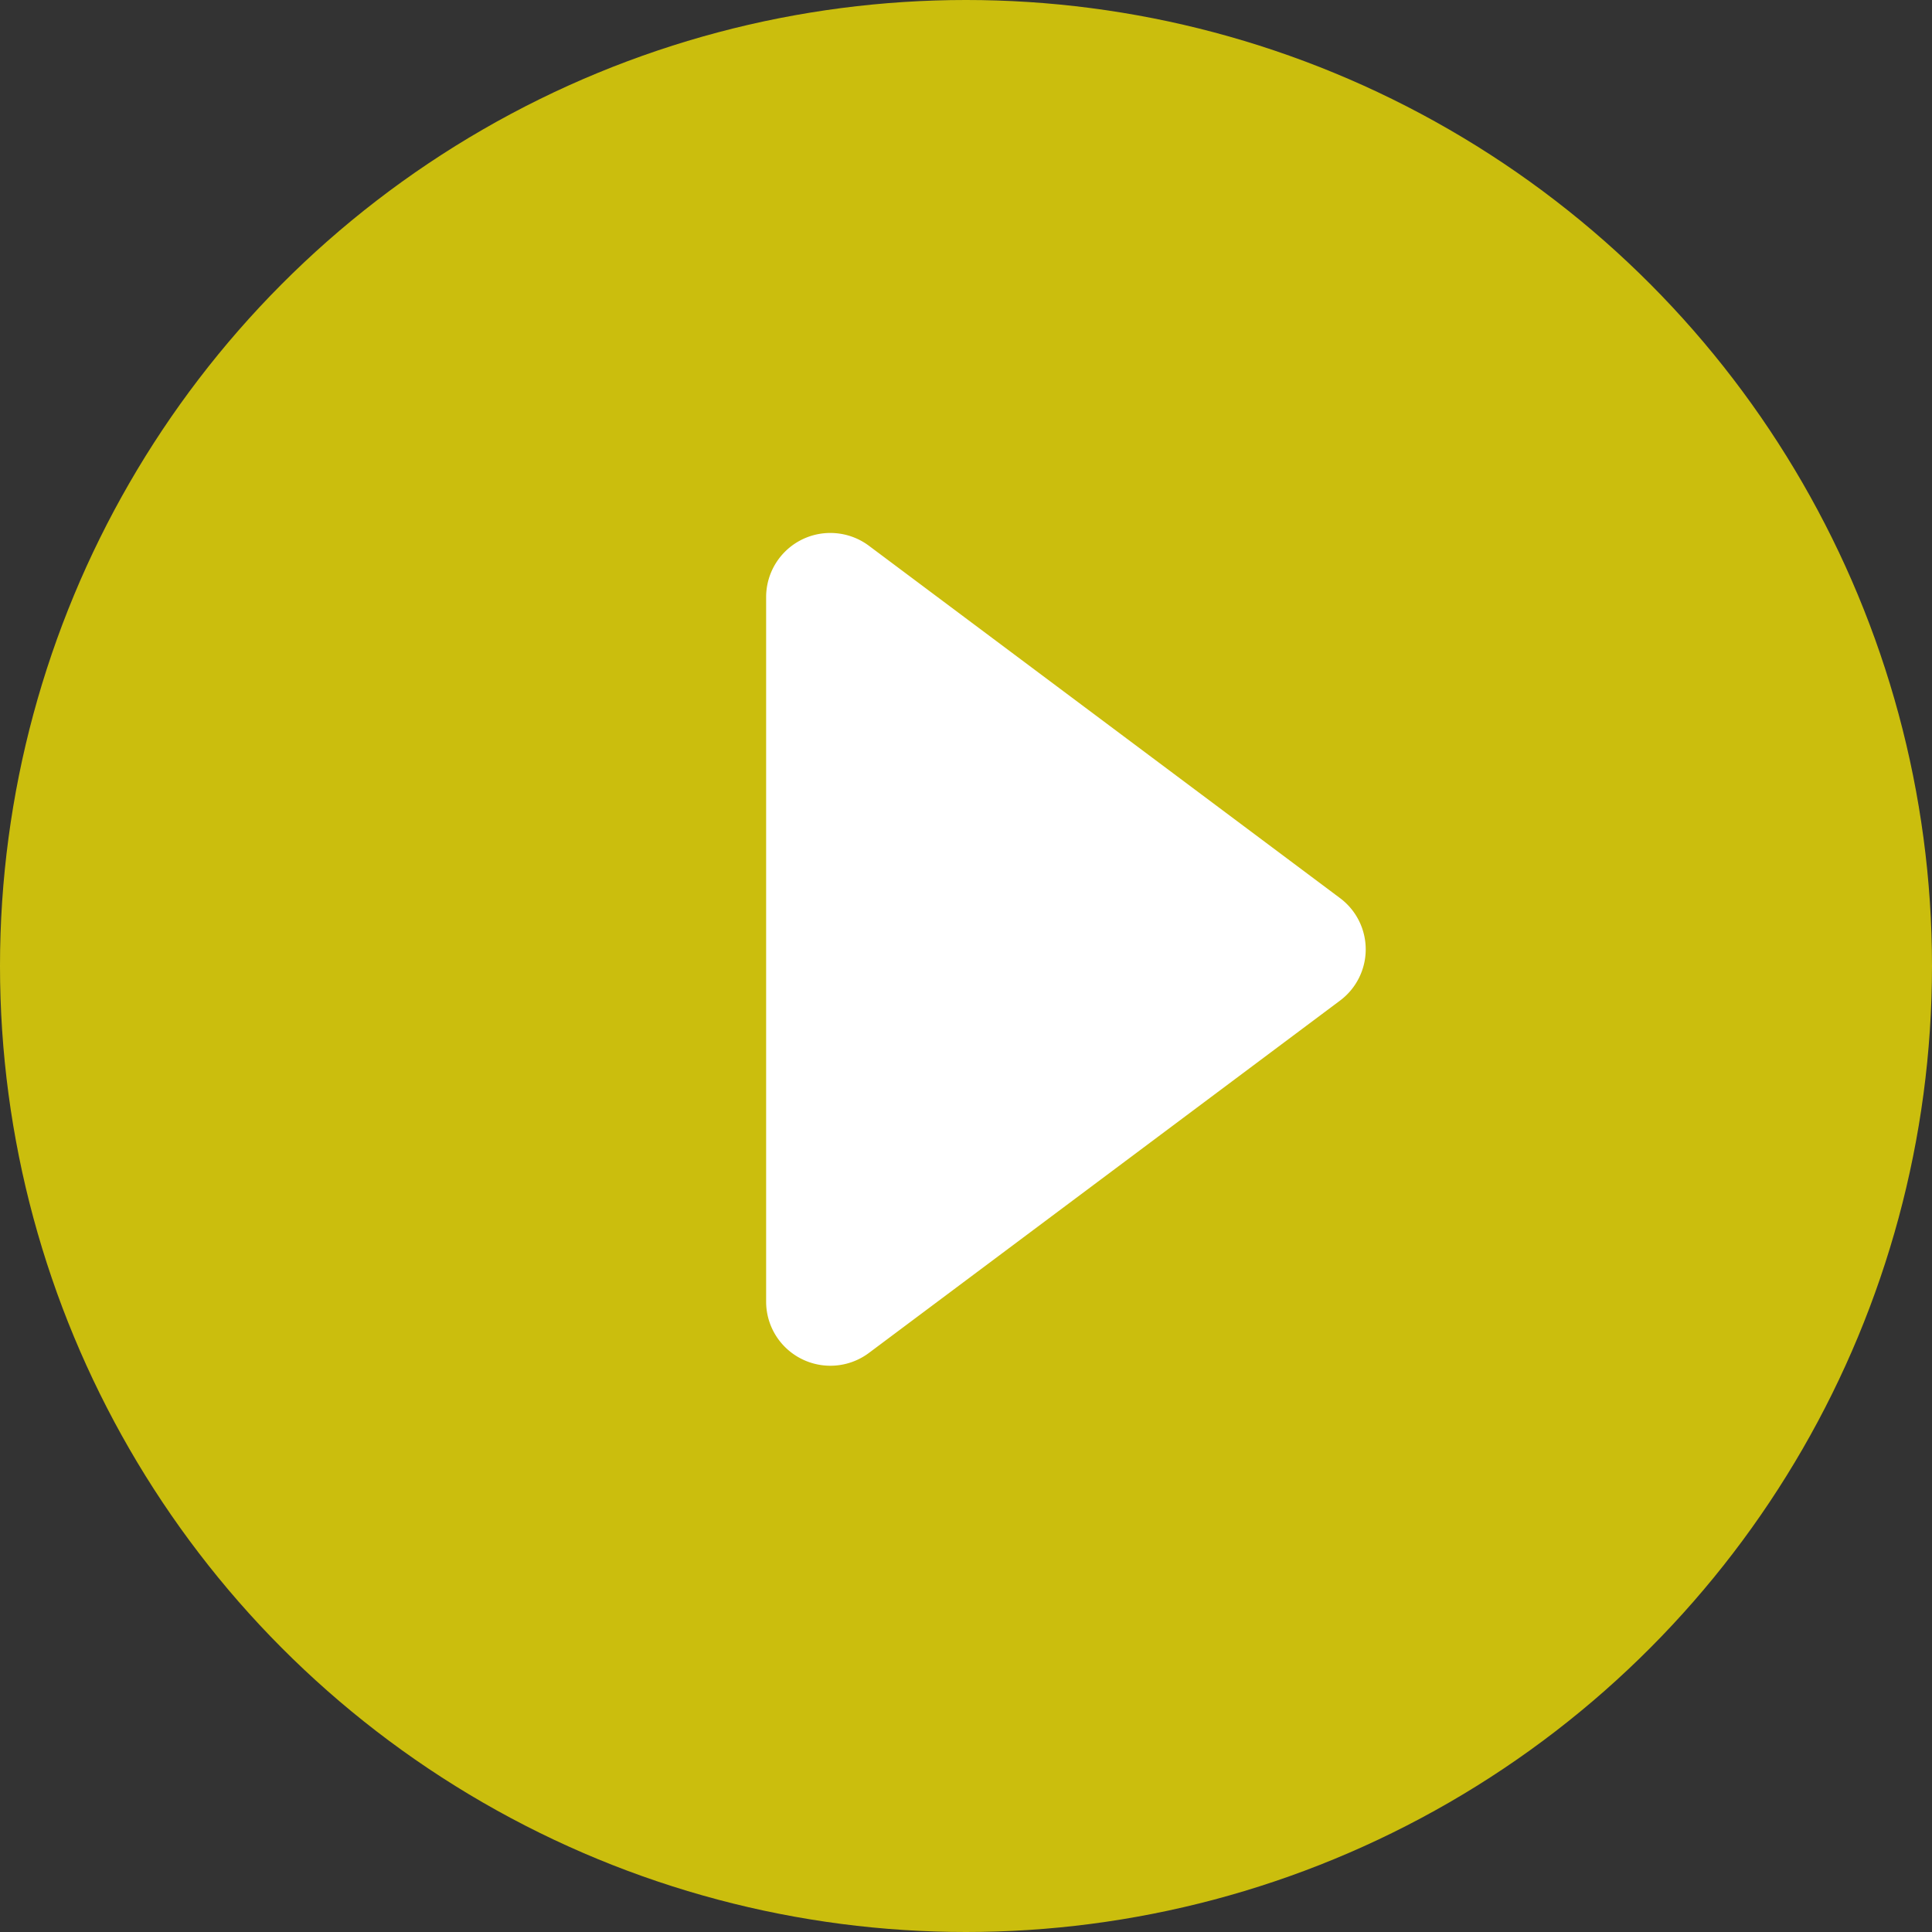 <svg xmlns="http://www.w3.org/2000/svg" viewBox="0 0 80 80">
    <rect x="0" y="0" width="80" height="80" fill="#333333" stroke="none"/>
    <g fill="none" fill-rule="evenodd">
        <circle cx="40" cy="40" r="40" fill="#F2E205" opacity=".796"/>
        <path fill="#FFF" d="M55.488 41.432L35.98 56.022a2.665 2.665 0 0 1-3.724-.531 2.648 2.648 0 0 1-.532-1.592V24.721a2.656 2.656 0 0 1 2.66-2.652c.576 0 1.136.186 1.596.53l19.508 14.59a2.648 2.648 0 0 1 0 4.243z"/>
    </g>
</svg>
